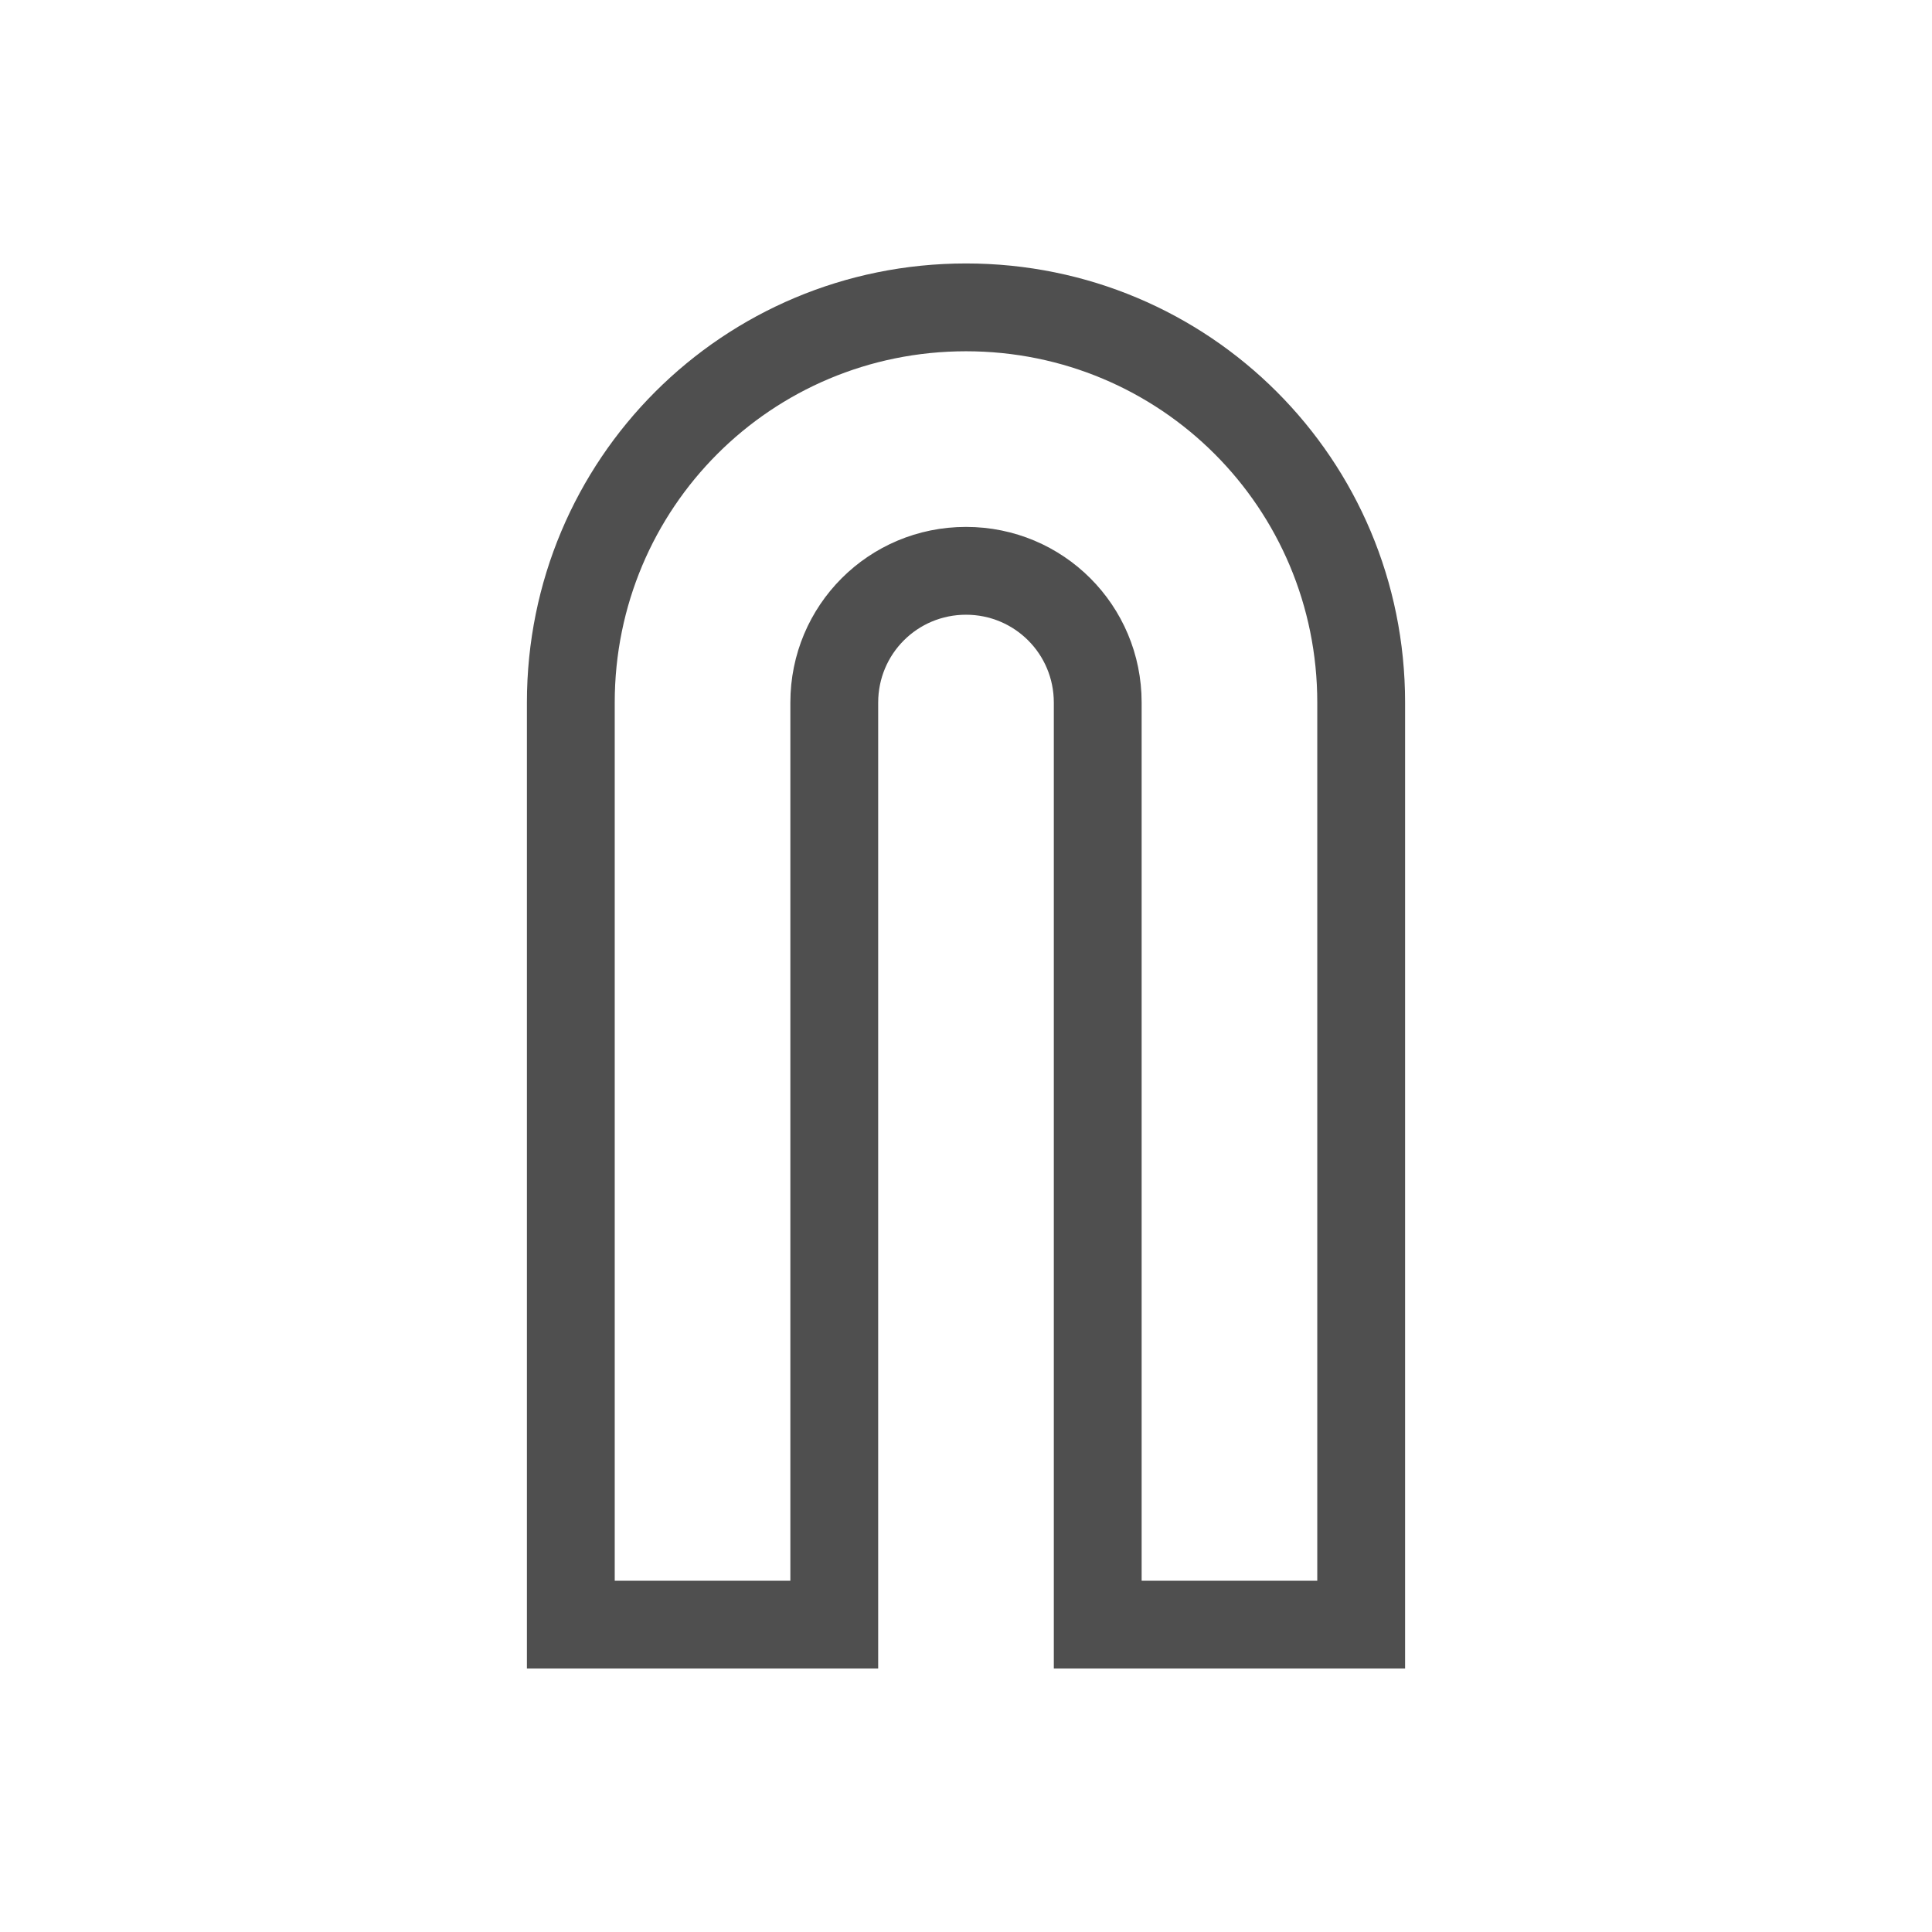 <svg xmlns="http://www.w3.org/2000/svg" viewBox="0 0 22 22">
    <path d="M11 3C8.23 3 6 5.23 6 8v11h4V8c0-.554.446-1 1-1s1 .446 1 1v11h4V8c0-2.77-2.23-5-5-5m0 1c2.216 0 4 1.784 4 4v10h-2V8c0-1.108-.892-2-2-2s-2 .892-2 2v10H7V8c0-2.216 1.784-4 4-4" style="fill:currentColor;fill-opacity:1;stroke:none;color:#050505;opacity:.7"/>
</svg>

